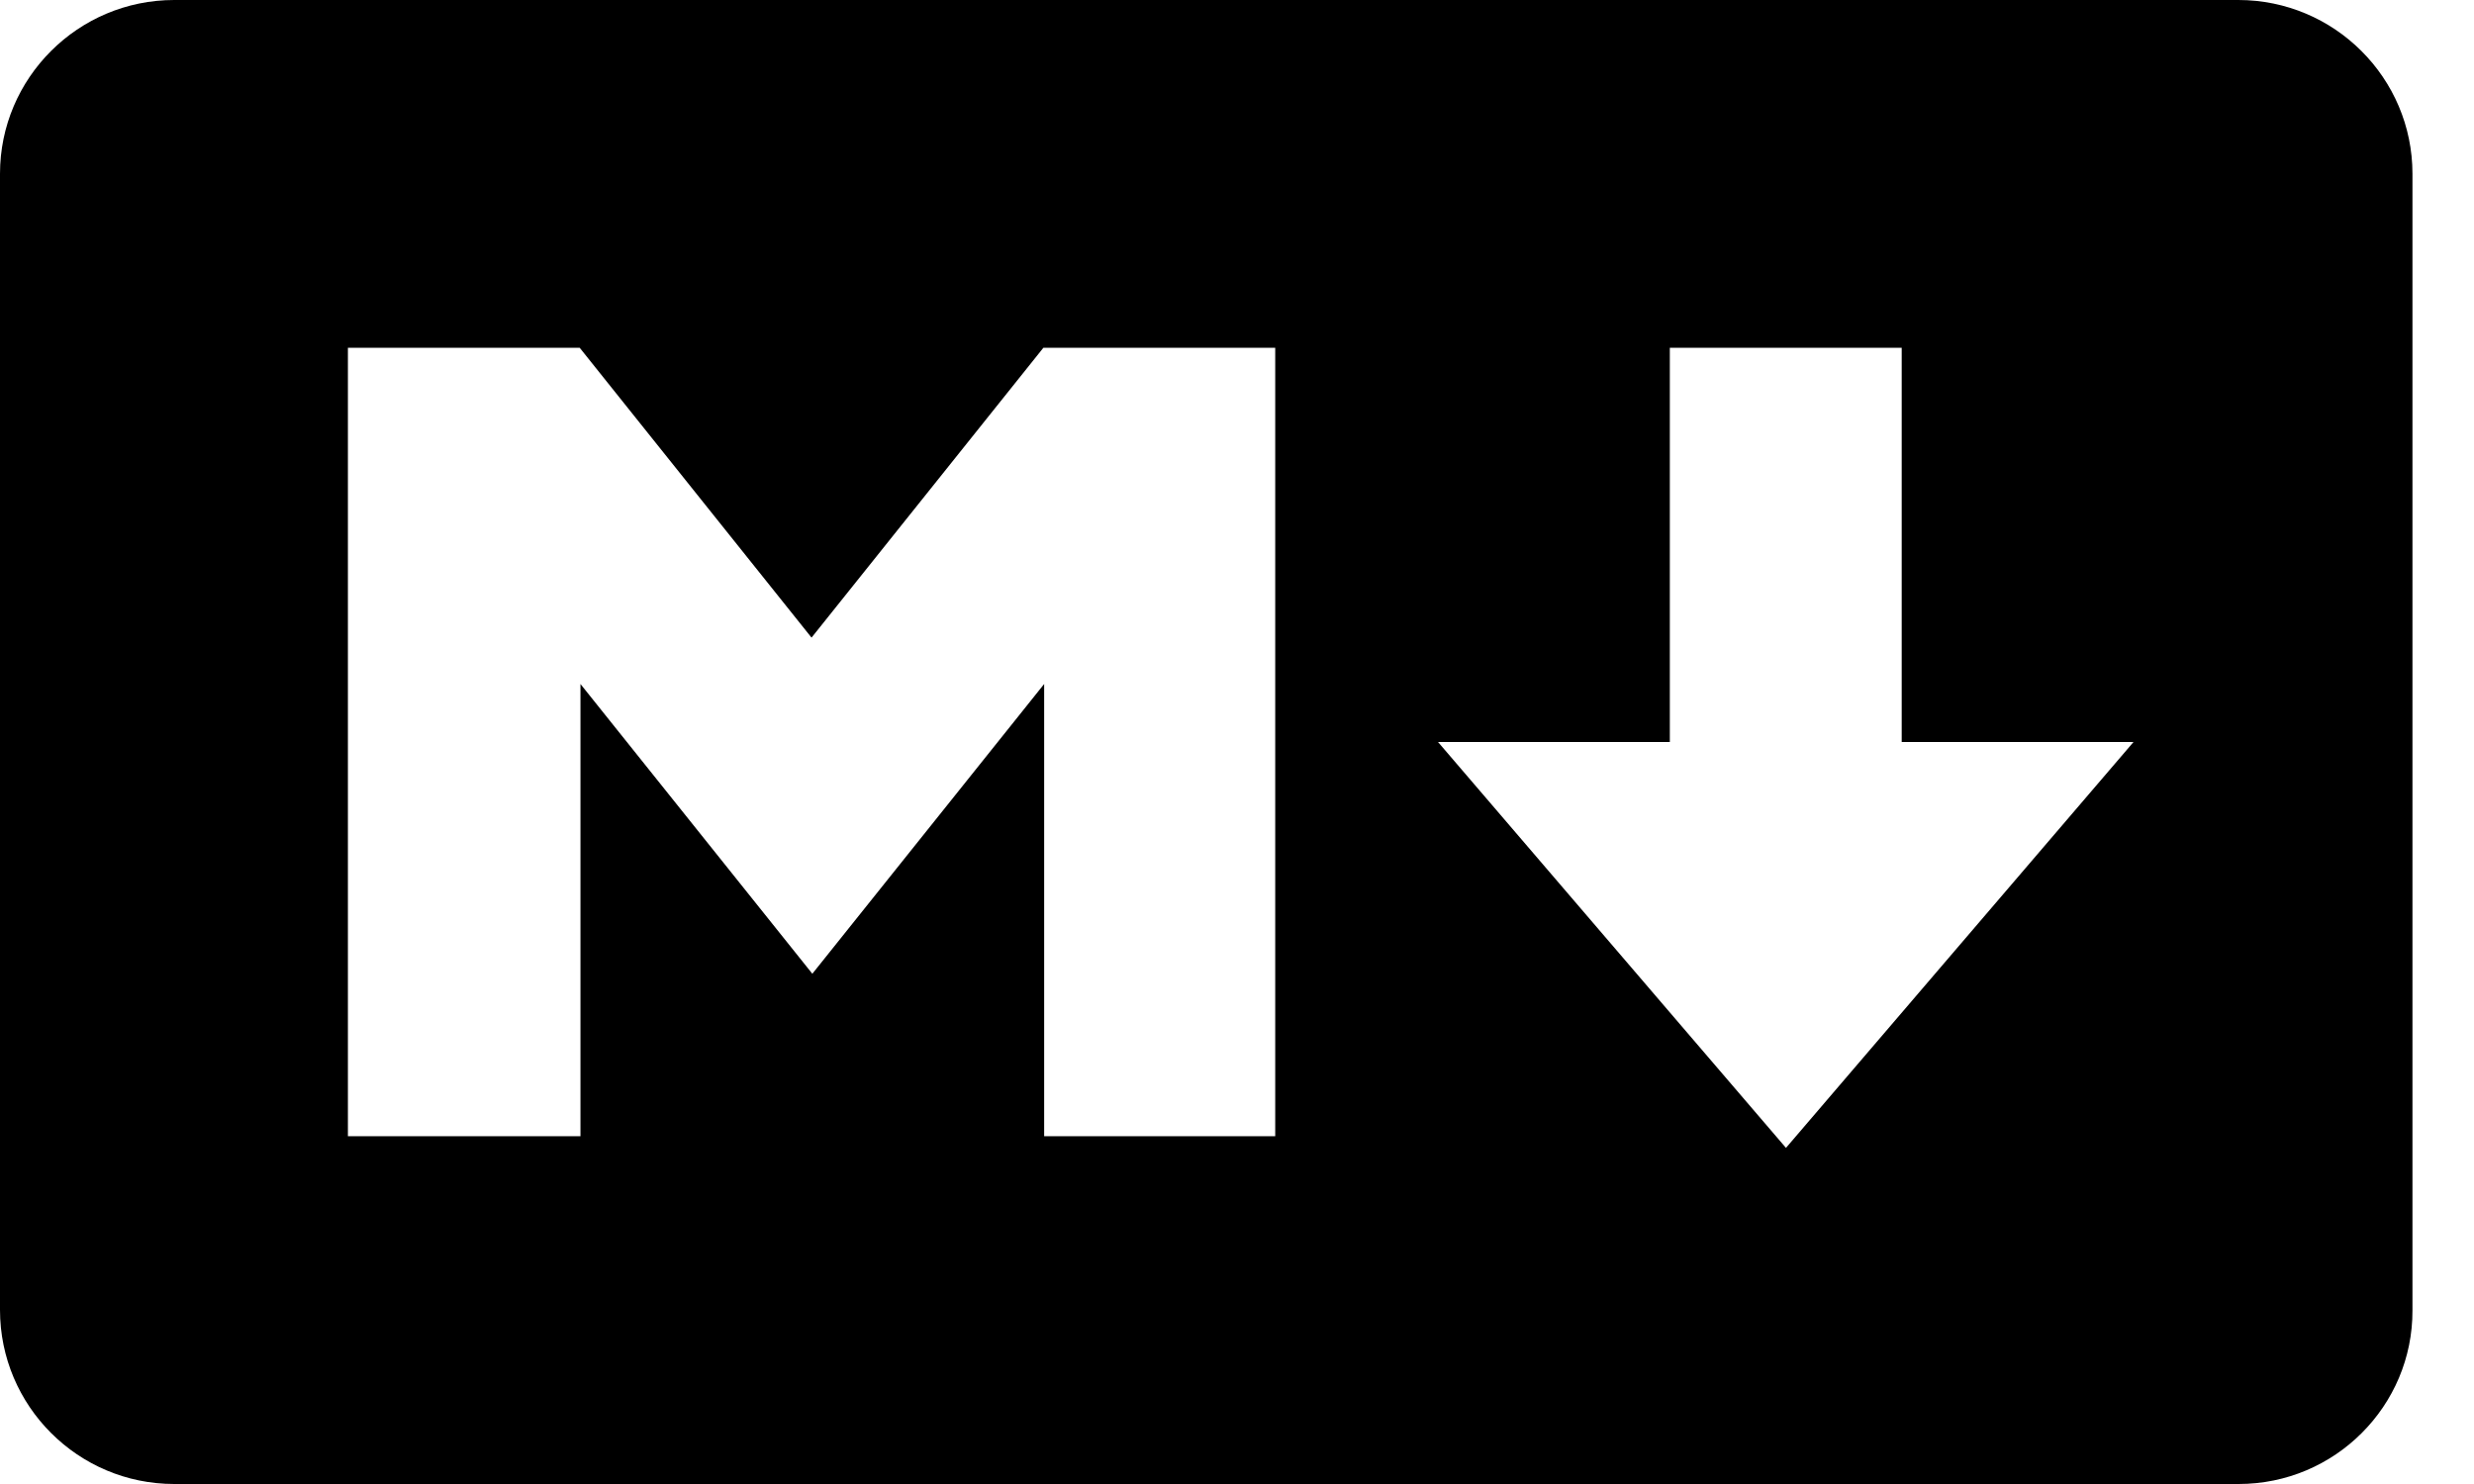 <svg viewBox="0 0 40 24" fill="currentColor" xmlns="http://www.w3.org/2000/svg">
  <path
    d="M36.189 0H2.816C1.262 0 0 1.262 0 2.81V21.184C0 22.738 1.262 24 2.816 24H36.195C37.749 24 39.011 22.738 39.005 21.191V2.81C39.005 1.262 37.743 0 36.189 0ZM20.63 18.375H16.882V11.062L13.134 15.748L9.385 11.062V18.375H5.625V5.625H9.373L13.121 10.312L16.869 5.625H20.618V18.375H20.63ZM28.876 18.564L23.25 12H26.998V5.625H30.747V12H34.495L28.876 18.564Z"
  />
</svg>
